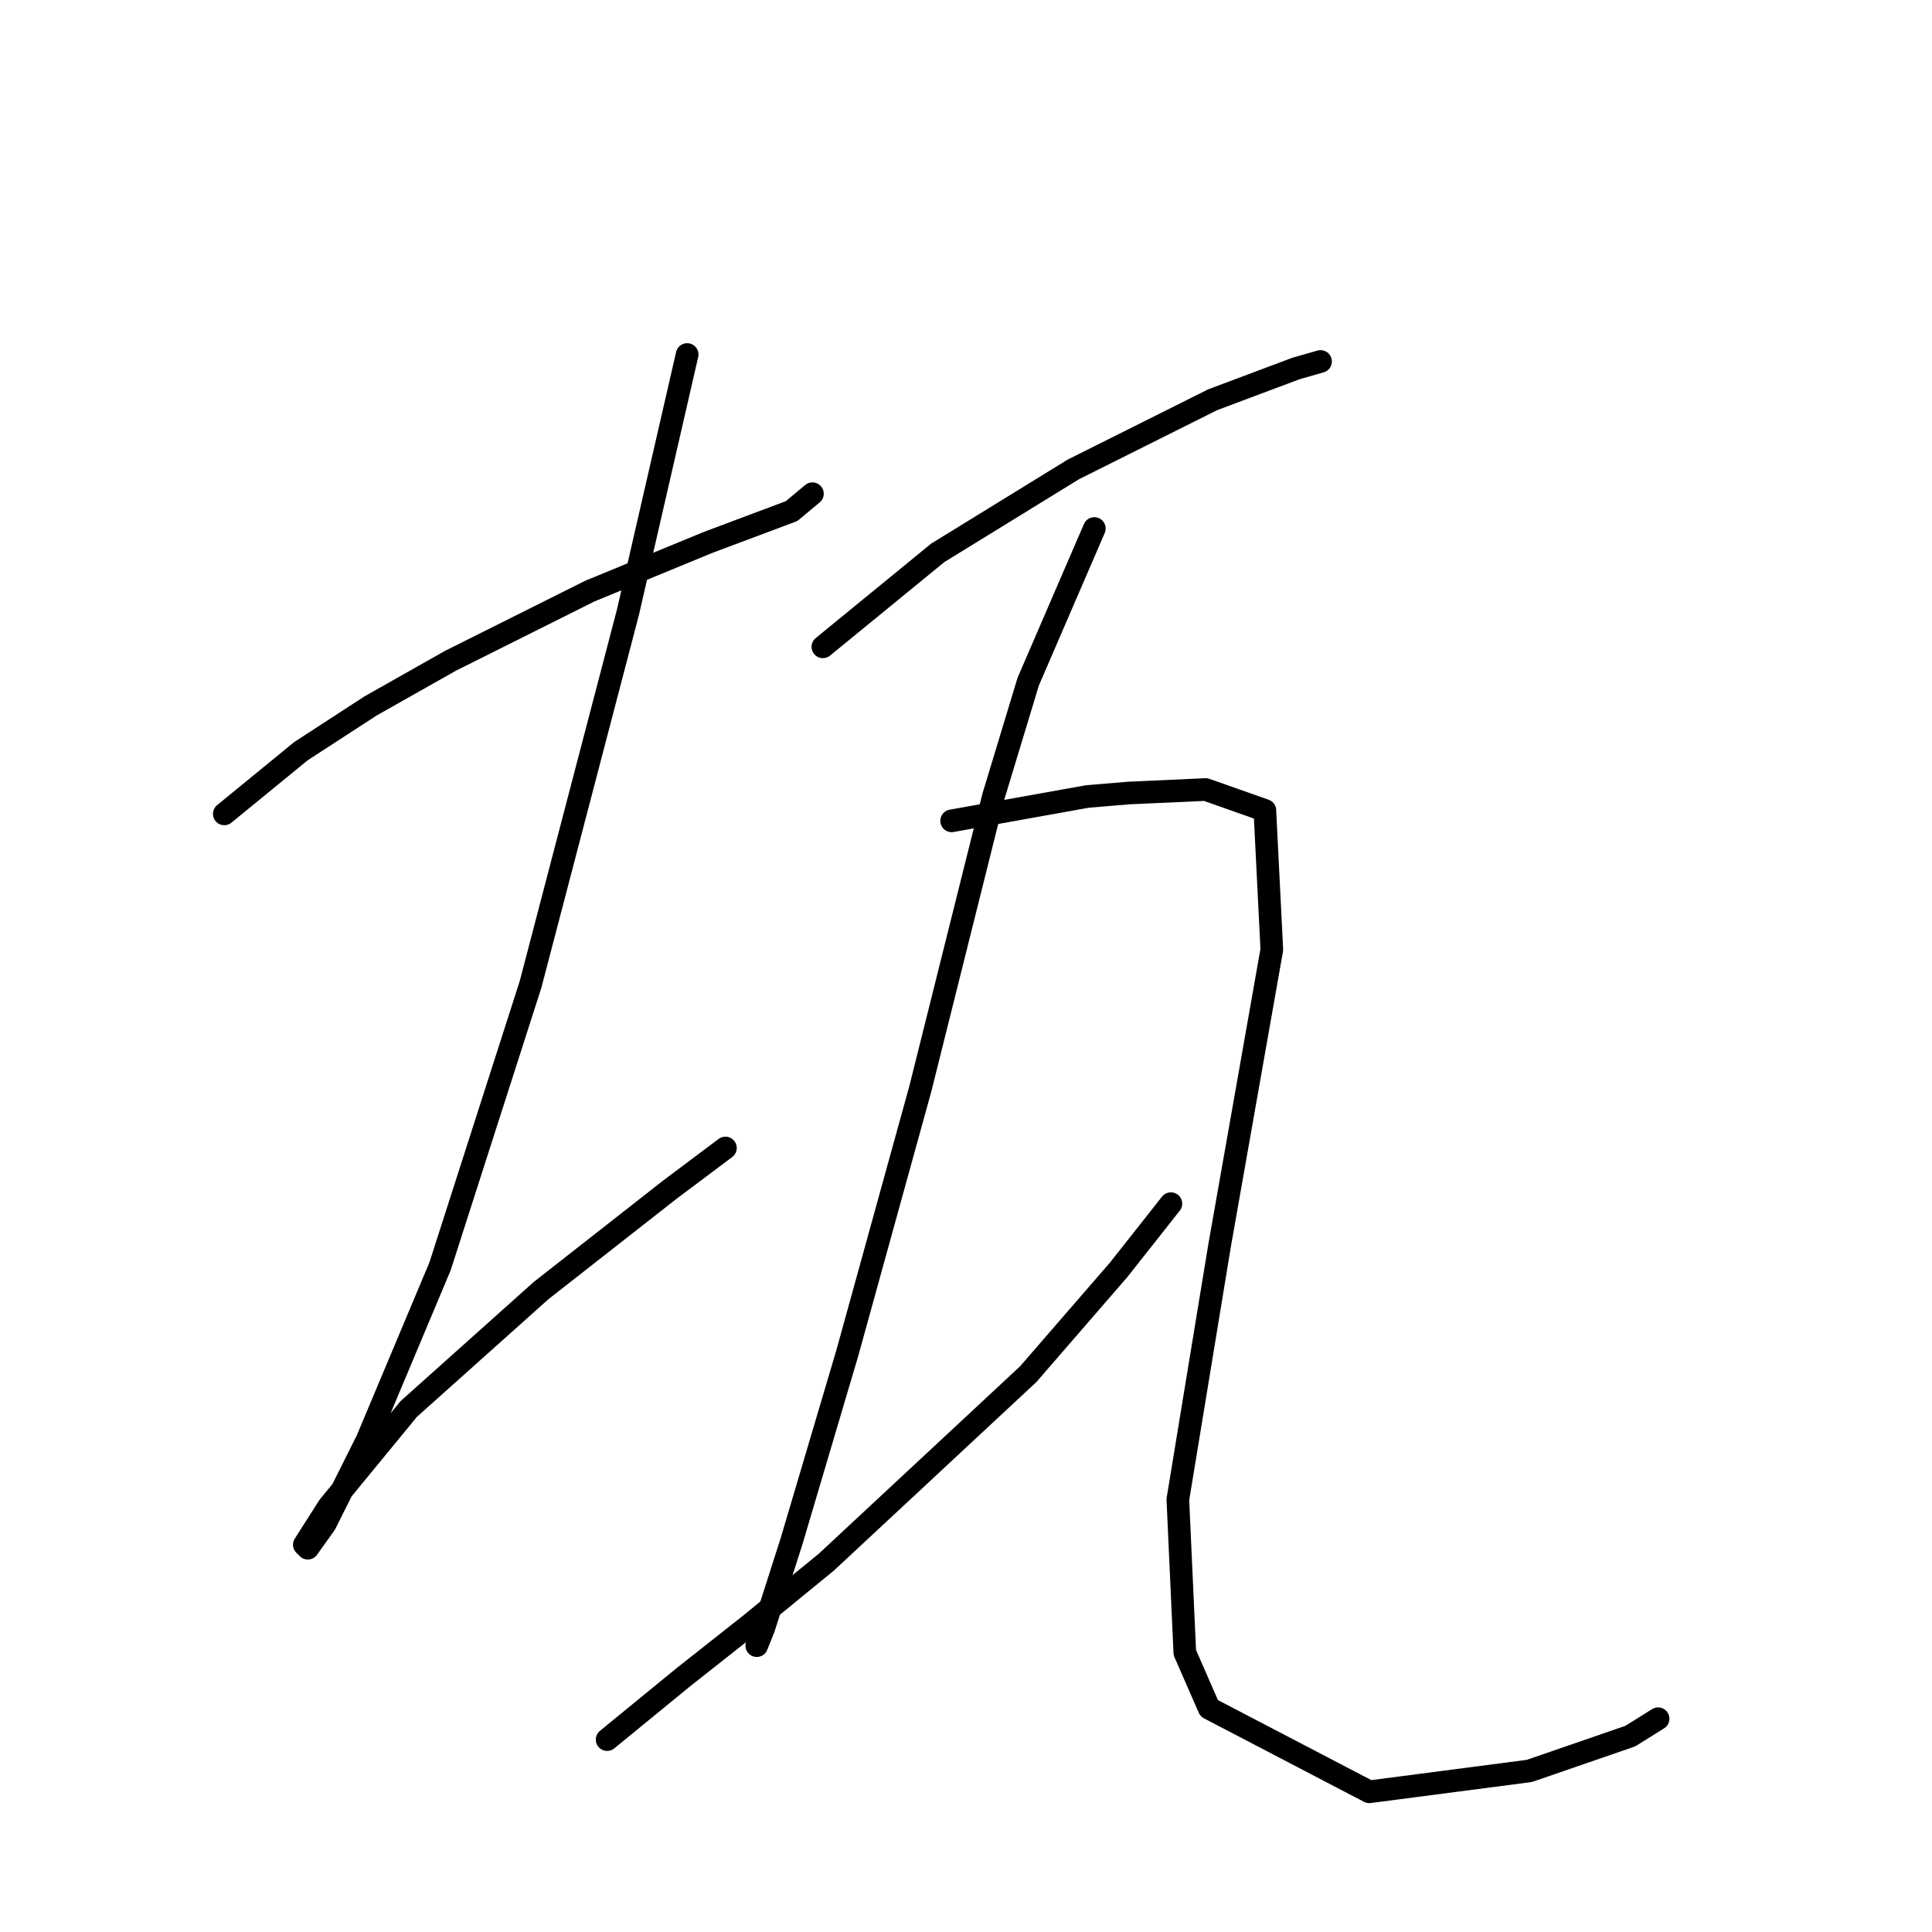 <?xml version="1.0" standalone="no"?>
    <svg width="256" height="256" xmlns="http://www.w3.org/2000/svg" version="1.1">
    <polyline stroke="black" stroke-width="3" stroke-linecap="round" fill="transparent" stroke-linejoin="round" points="29.72 107.844 39.865 99.543 49.087 93.549 59.694 87.554 78.139 78.331 93.818 71.875 104.885 67.725 107.652 65.419 107.652 65.419 " />
        <polyline stroke="black" stroke-width="3" stroke-linecap="round" fill="transparent" stroke-linejoin="round" points="91.051 46.974 83.212 81.098 70.3 130.44 58.31 167.792 48.626 190.849 43.093 201.916 40.787 205.144 40.326 204.683 43.554 199.61 54.16 186.698 71.683 171.02 88.745 157.647 96.124 152.113 96.124 152.113 " />
        <polyline stroke="black" stroke-width="3" stroke-linecap="round" fill="transparent" stroke-linejoin="round" points="109.035 85.709 124.253 73.258 142.237 62.191 160.683 52.968 171.75 48.818 174.978 47.896 174.978 47.896 " />
        <polyline stroke="black" stroke-width="3" stroke-linecap="round" fill="transparent" stroke-linejoin="round" points="145.004 70.031 136.243 90.321 131.631 105.538 121.947 144.274 112.263 179.32 104.885 204.222 101.196 215.75 100.274 218.056 100.274 218.056 " />
        <polyline stroke="black" stroke-width="3" stroke-linecap="round" fill="transparent" stroke-linejoin="round" points="80.445 230.507 90.59 222.206 99.352 215.289 109.497 206.989 136.243 182.087 148.232 168.253 155.149 159.491 155.149 159.491 " />
        <polyline stroke="black" stroke-width="3" stroke-linecap="round" fill="transparent" stroke-linejoin="round" points="126.097 108.766 144.082 105.538 149.615 105.077 159.761 104.616 167.6 107.383 168.522 125.828 161.605 165.025 156.071 198.688 156.994 218.978 160.222 226.356 181.434 237.424 202.646 234.657 216.019 230.045 219.708 227.74 219.708 227.74 " />
        </svg>